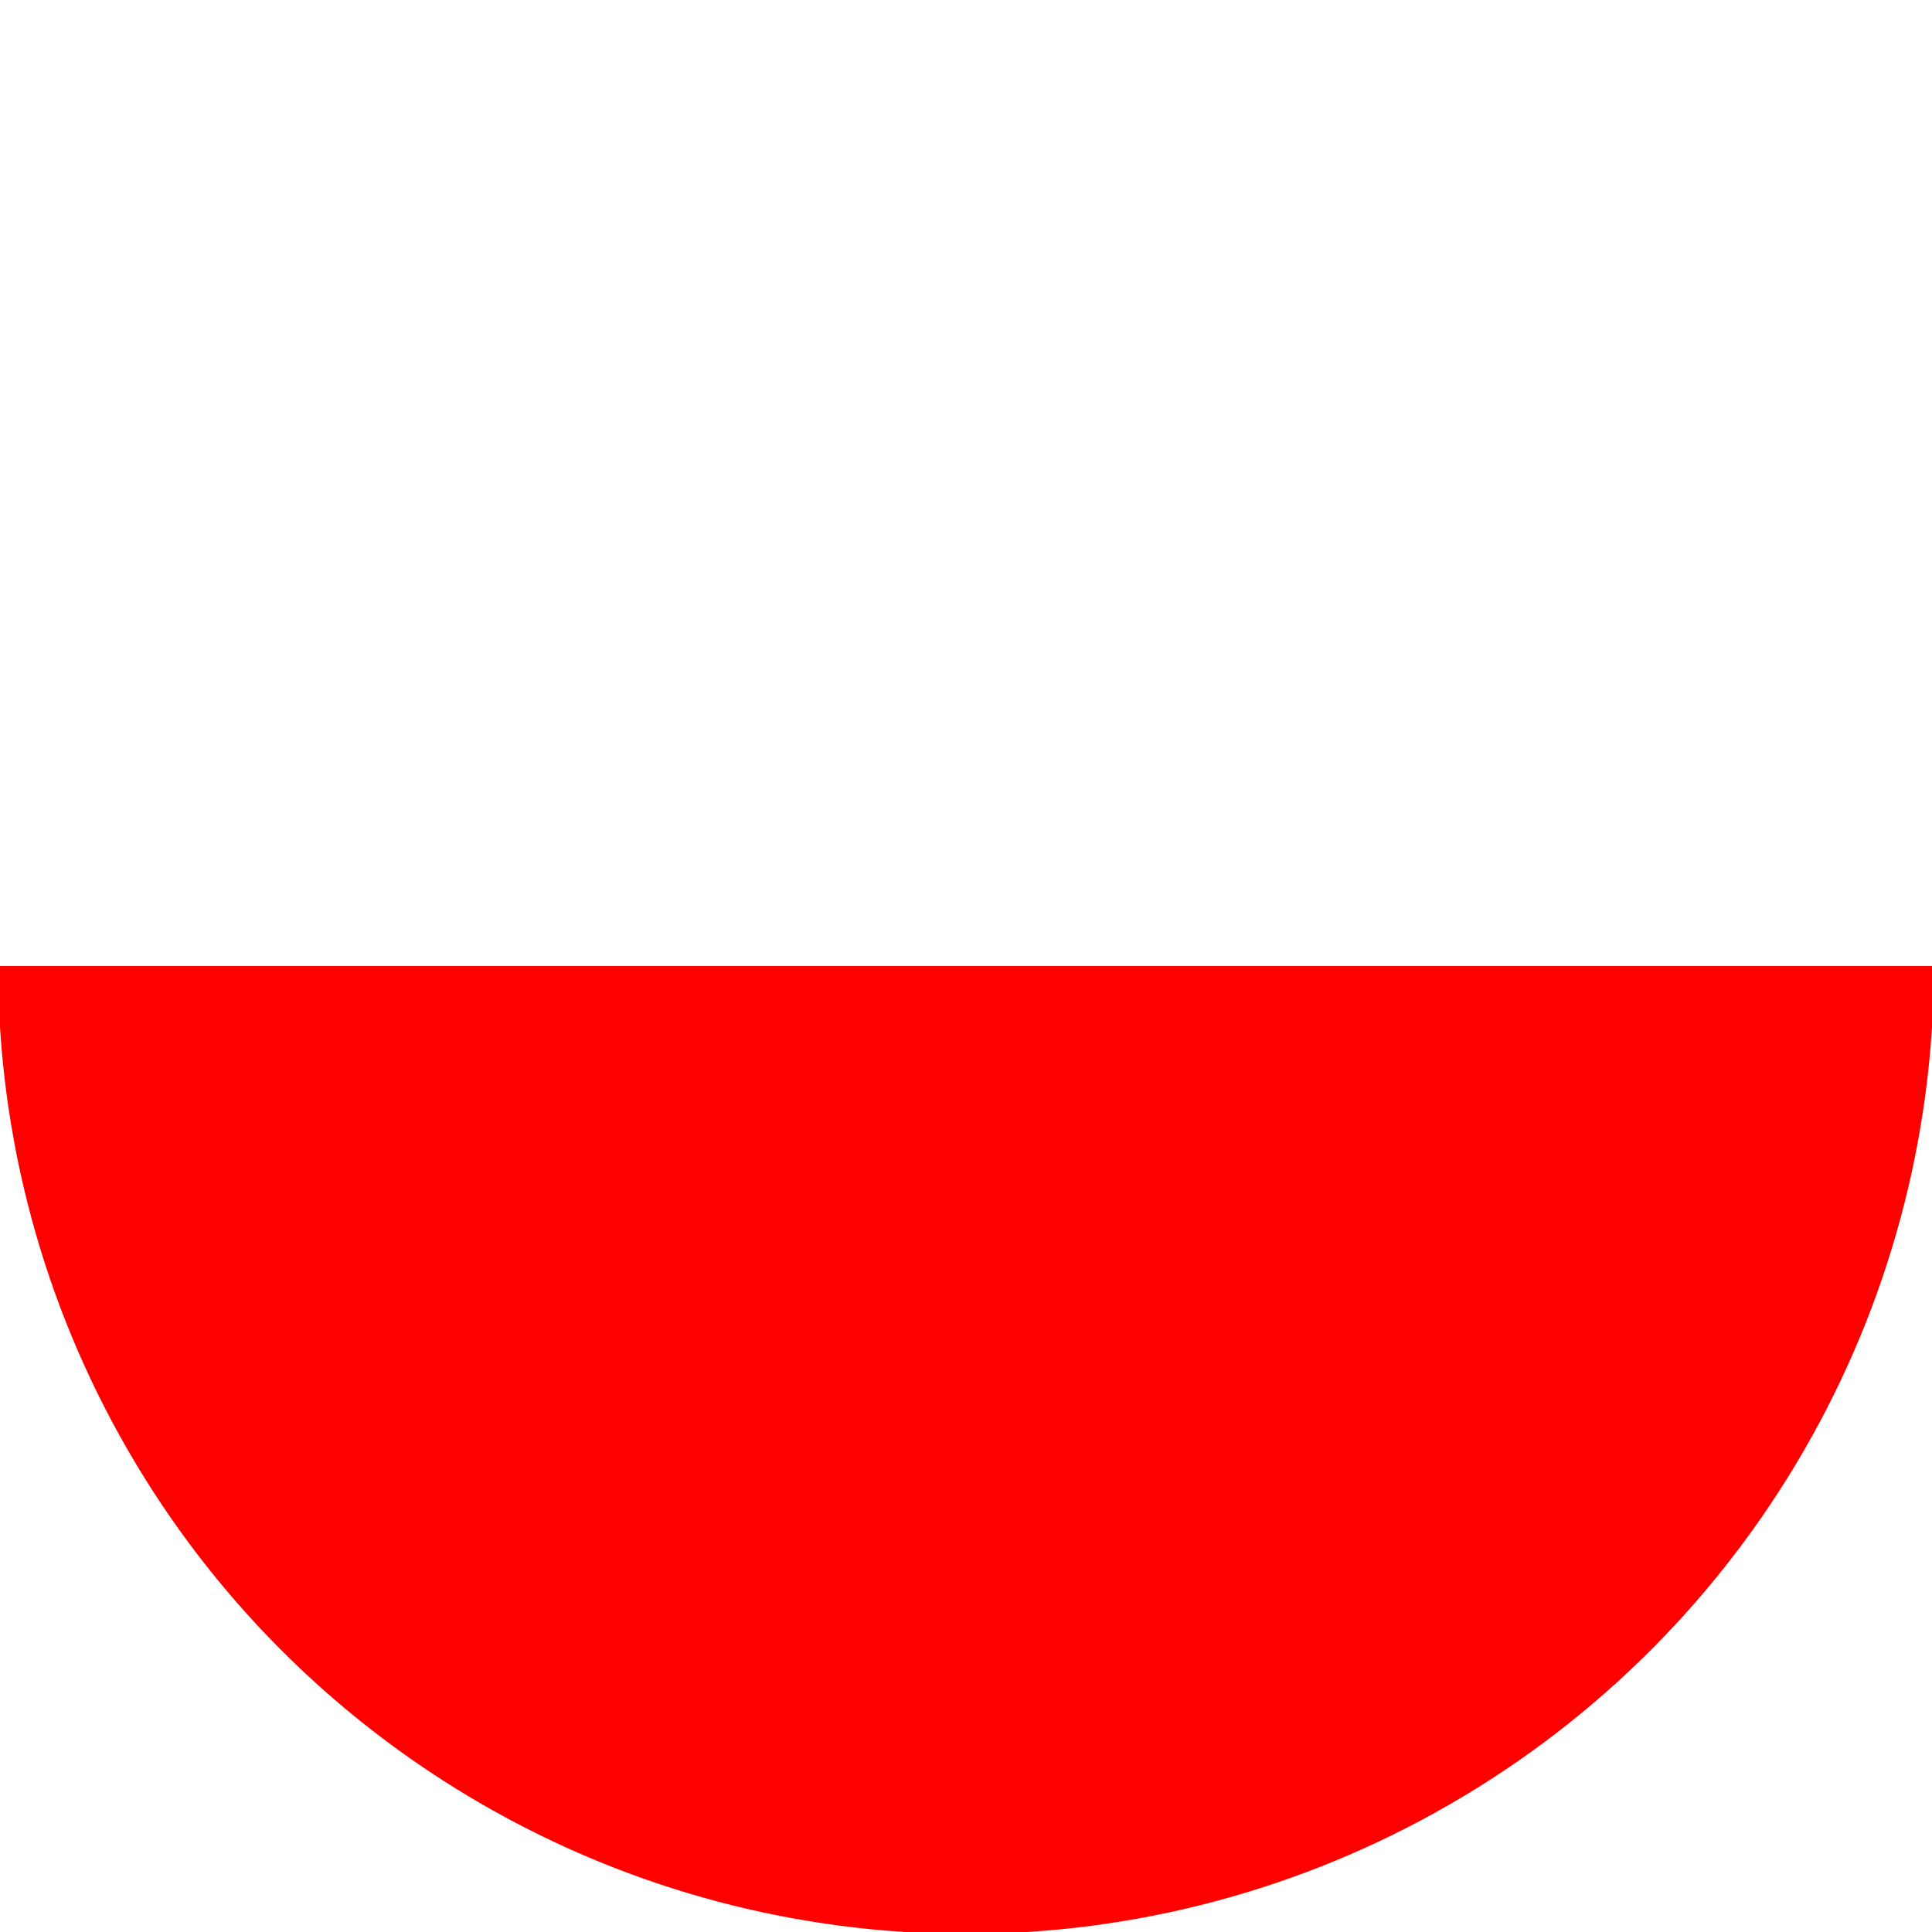 <svg
    xmlns="http://www.w3.org/2000/svg"
    width="500"
    height="500"
    >
  <defs>
    <clipPath id="cut-off-bottom">
      <rect id="rect1" x="0" y="250" width="500" height="500" stroke-width="2" stroke="black">
    <animate id="op"
      attributeName="y" 
      from="250" 
      to="0"
      dur="3s"
      begin="3s; rect.end + 2s"
      repeatCount="indefinite" 
      freeze="remove"/>
      </rect>
    </clipPath>
  </defs>

  <circle fill="red" cx="250" cy="250" r="250" stroke="red" clip-path="url(#cut-off-bottom)"/>
</svg>
